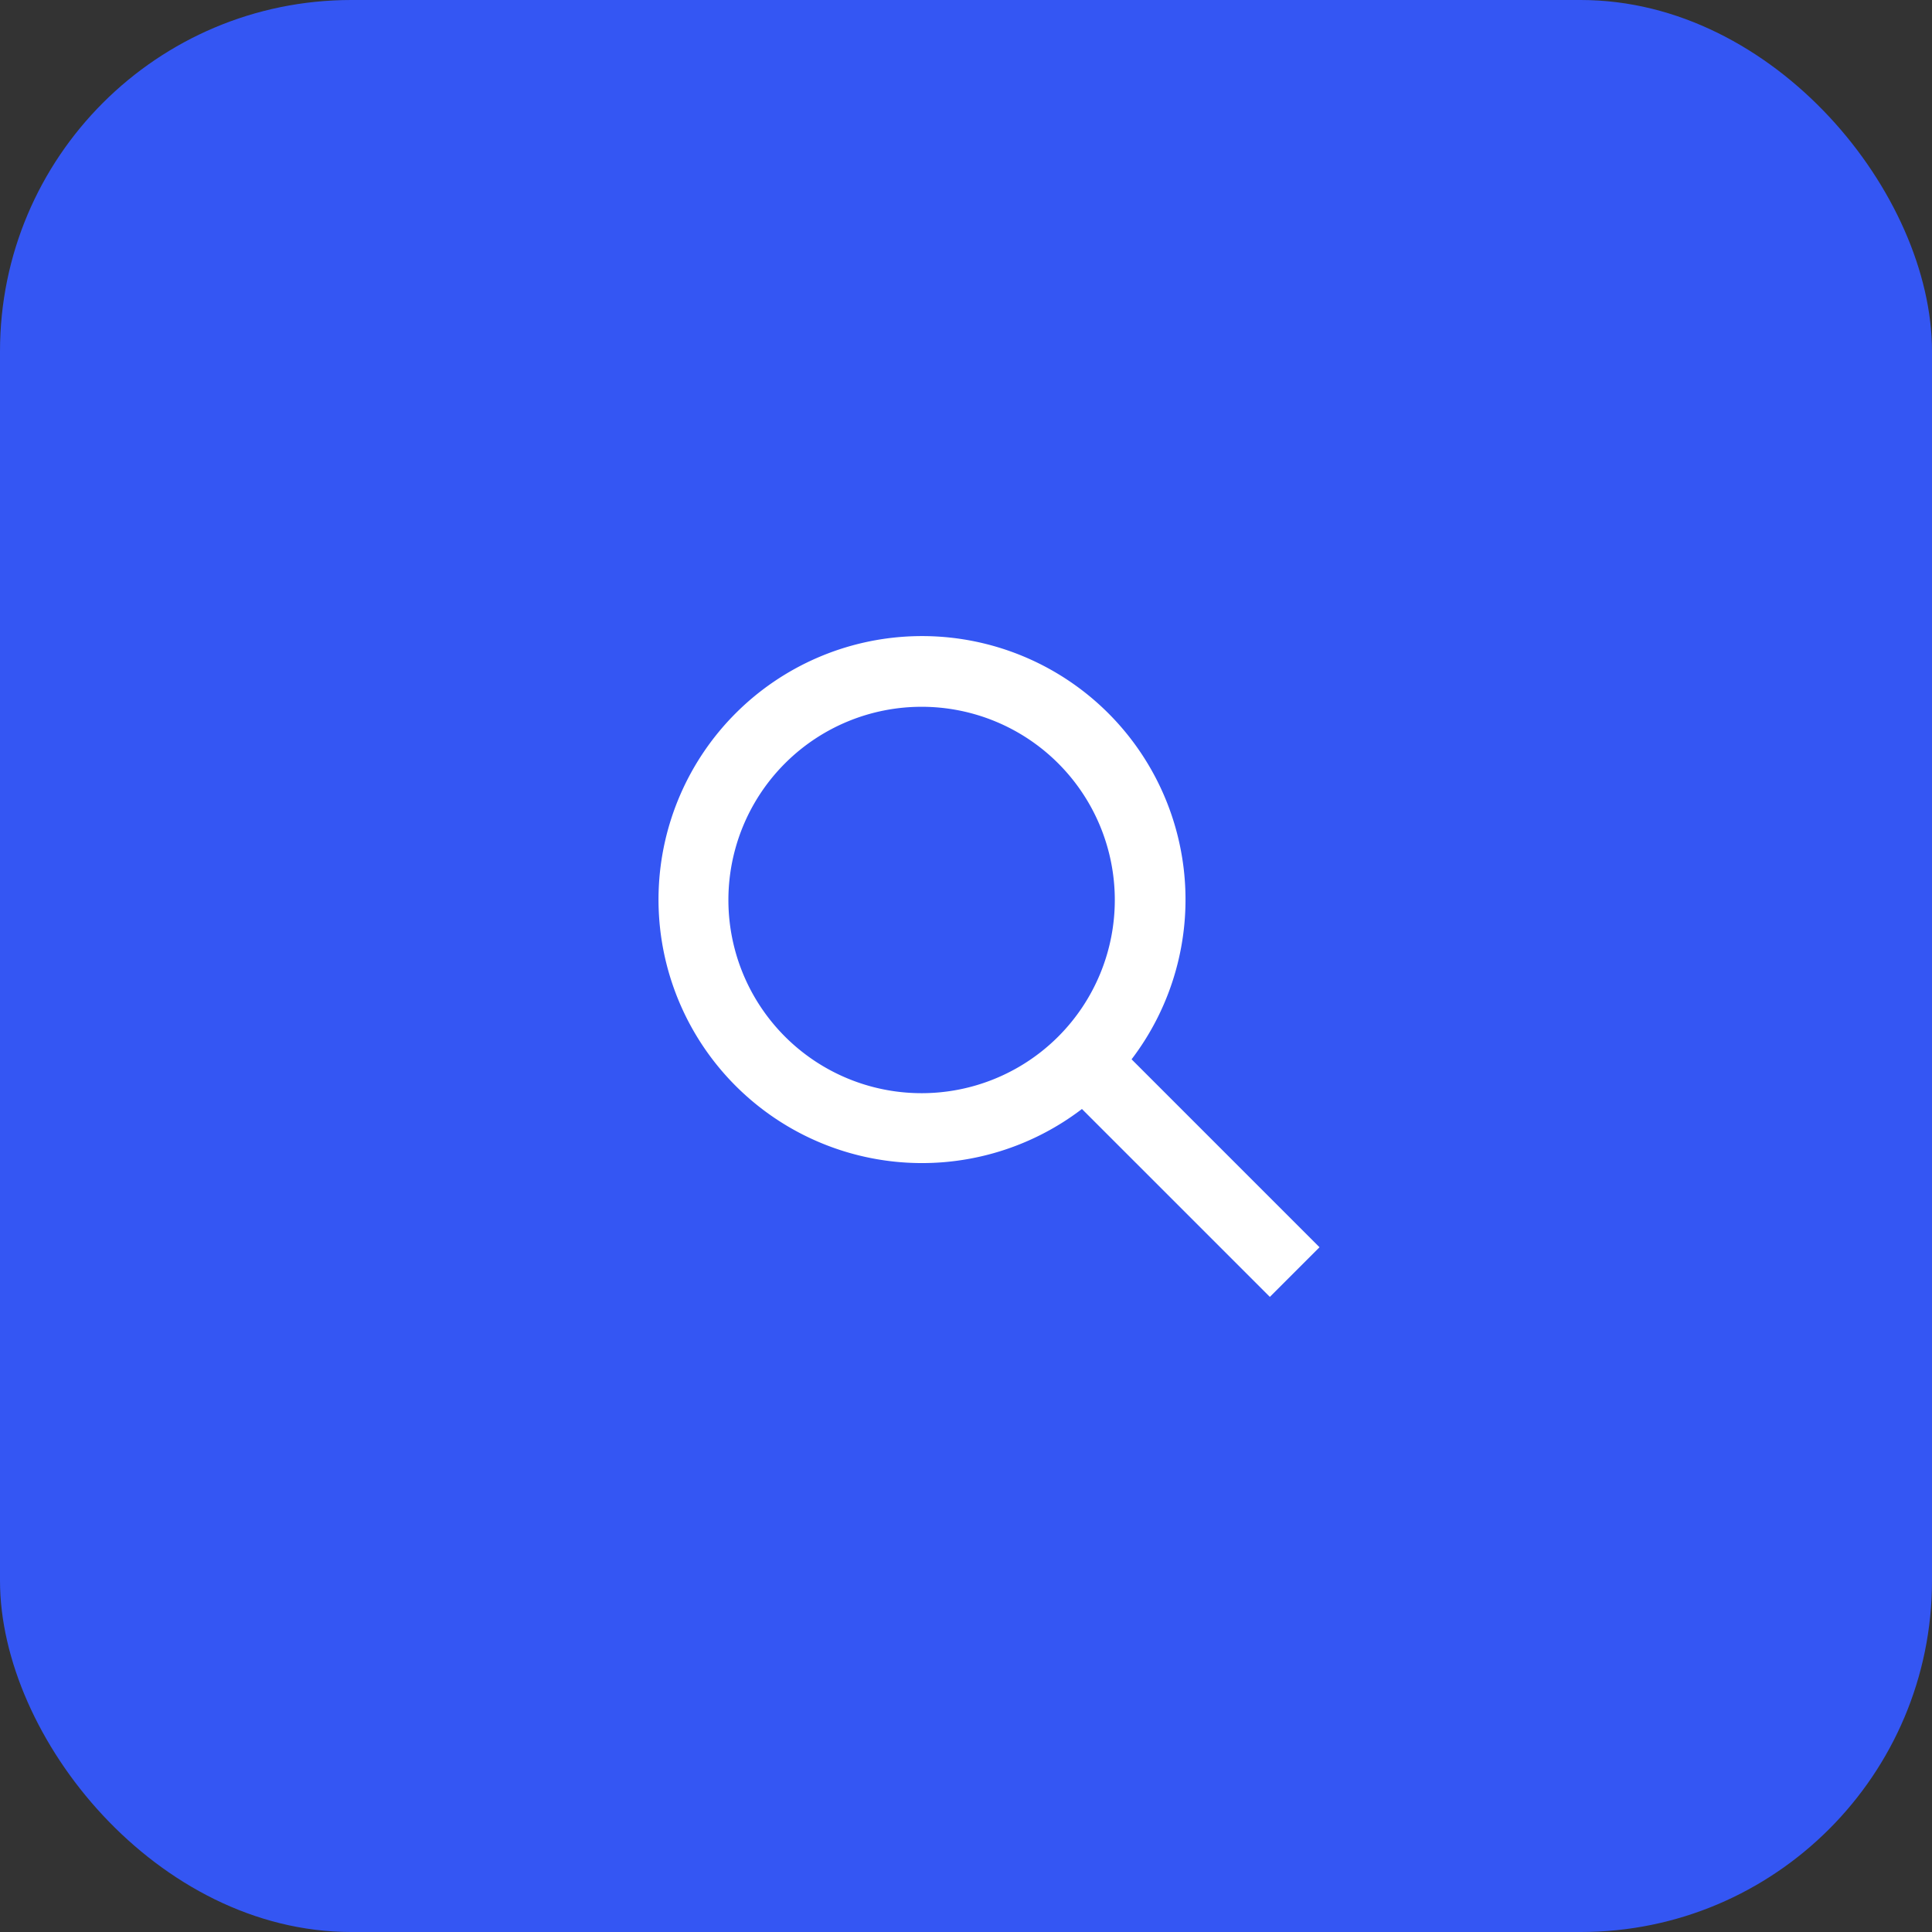 <svg width="44" height="44" fill="none" xmlns="http://www.w3.org/2000/svg"><rect width="100%" height="100%" fill="#333333" stroke="none"/><rect width="44" height="44" rx="8" fill="#3456F3"/><path fill-rule="evenodd" clip-rule="evenodd" d="M24.111 23.597a4.4 4.4 0 1 1-6.222-6.223 4.4 4.4 0 0 1 6.222 6.223zm.529 1.66a6.001 6.001 0 1 1 1.131-1.132l4.28 4.28-1.131 1.131-4.28-4.28z" fill="#fff"/></svg>